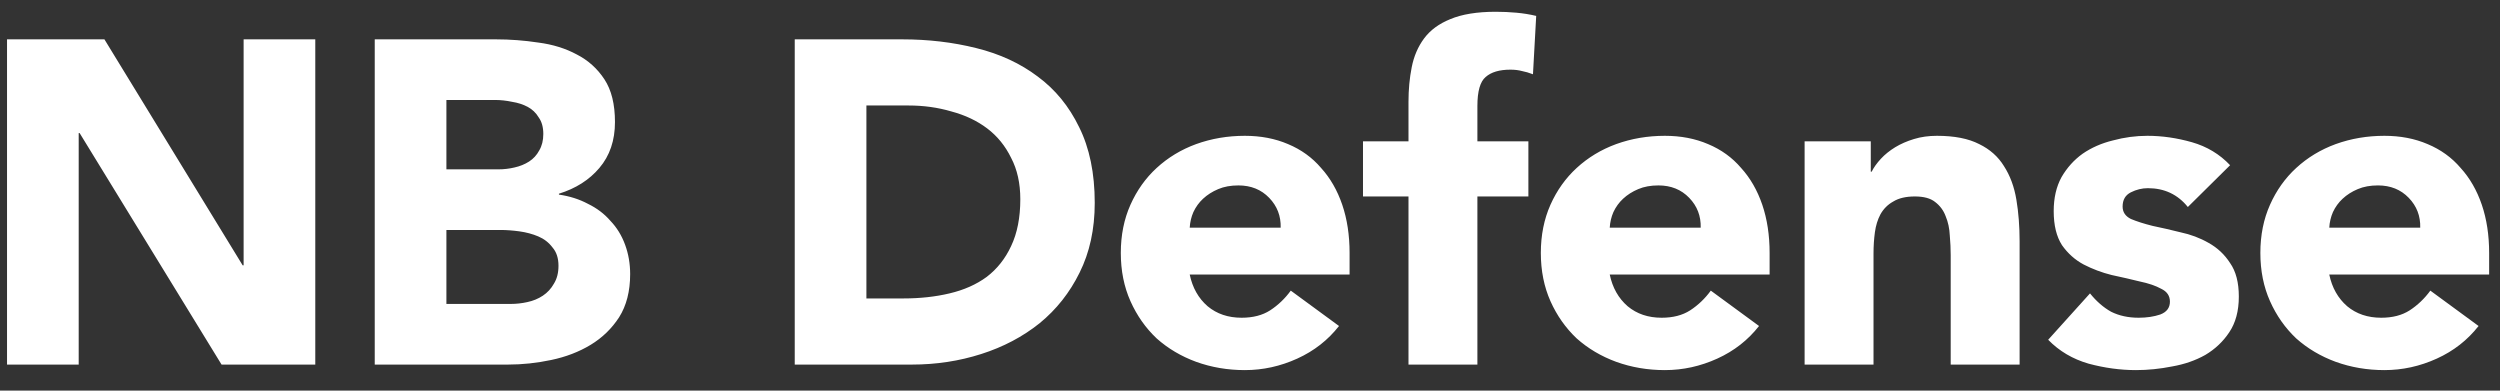 <svg xmlns="http://www.w3.org/2000/svg" id="top-logo" width="96" height="15" fill="none" viewBox="0 0 96 15"><rect x="0" y="0" width="96" height="15" fill="#333333" stroke="none"/><path fill="#fff" d="M0.27 1.511H4.01L9.319 10.19H9.355V1.511H12.107V14H8.508L3.057 5.109H3.022V14H0.27V1.511ZM14.39 1.511H19.047C19.588 1.511 20.128 1.552 20.669 1.634C21.222 1.705 21.716 1.858 22.151 2.093C22.586 2.316 22.939 2.634 23.21 3.046C23.48 3.457 23.615 4.004 23.615 4.686C23.615 5.392 23.416 5.98 23.016 6.45C22.628 6.909 22.11 7.238 21.463 7.438V7.473C21.875 7.532 22.245 7.65 22.575 7.826C22.916 7.991 23.204 8.208 23.439 8.479C23.686 8.737 23.874 9.043 24.003 9.396C24.133 9.749 24.198 10.125 24.198 10.525C24.198 11.184 24.056 11.736 23.774 12.183C23.492 12.618 23.127 12.971 22.68 13.242C22.234 13.512 21.728 13.706 21.163 13.824C20.611 13.941 20.058 14 19.505 14H14.39V1.511ZM17.142 6.503H19.135C19.346 6.503 19.552 6.479 19.752 6.432C19.964 6.385 20.152 6.309 20.317 6.203C20.481 6.097 20.611 5.956 20.705 5.78C20.811 5.603 20.863 5.392 20.863 5.145C20.863 4.886 20.805 4.674 20.687 4.51C20.581 4.333 20.44 4.198 20.264 4.104C20.087 4.01 19.887 3.945 19.664 3.91C19.441 3.863 19.223 3.839 19.011 3.839H17.142V6.503ZM17.142 11.671H19.611C19.823 11.671 20.035 11.648 20.246 11.601C20.47 11.554 20.669 11.472 20.846 11.354C21.022 11.236 21.163 11.084 21.269 10.895C21.387 10.707 21.446 10.478 21.446 10.207C21.446 9.913 21.369 9.678 21.216 9.502C21.075 9.314 20.893 9.173 20.669 9.078C20.446 8.984 20.205 8.92 19.946 8.884C19.688 8.849 19.447 8.831 19.223 8.831H17.142V11.671ZM30.518 1.511H34.646C35.646 1.511 36.593 1.623 37.486 1.846C38.392 2.069 39.18 2.434 39.85 2.94C40.52 3.434 41.05 4.08 41.438 4.88C41.837 5.68 42.038 6.65 42.038 7.791C42.038 8.802 41.843 9.696 41.455 10.472C41.079 11.236 40.568 11.883 39.921 12.412C39.274 12.93 38.527 13.324 37.68 13.594C36.834 13.865 35.946 14 35.017 14H30.518V1.511ZM33.27 11.46H34.699C35.334 11.46 35.922 11.395 36.463 11.266C37.016 11.136 37.492 10.925 37.892 10.631C38.292 10.325 38.603 9.931 38.827 9.449C39.062 8.955 39.18 8.355 39.18 7.65C39.18 7.038 39.062 6.509 38.827 6.062C38.603 5.603 38.298 5.227 37.91 4.933C37.522 4.639 37.063 4.421 36.534 4.28C36.016 4.127 35.469 4.051 34.893 4.051H33.27V11.46ZM51.418 12.518C50.995 13.059 50.46 13.477 49.813 13.771C49.166 14.065 48.496 14.212 47.802 14.212C47.144 14.212 46.52 14.106 45.932 13.894C45.356 13.682 44.85 13.383 44.415 12.995C43.992 12.595 43.657 12.118 43.41 11.566C43.163 11.013 43.039 10.396 43.039 9.713C43.039 9.031 43.163 8.414 43.41 7.861C43.657 7.309 43.992 6.838 44.415 6.45C44.85 6.05 45.356 5.744 45.932 5.533C46.52 5.321 47.144 5.215 47.802 5.215C48.413 5.215 48.966 5.321 49.46 5.533C49.966 5.744 50.389 6.05 50.73 6.45C51.083 6.838 51.353 7.309 51.542 7.861C51.73 8.414 51.824 9.031 51.824 9.713V10.543H45.685C45.791 11.048 46.02 11.454 46.373 11.76C46.726 12.054 47.161 12.201 47.678 12.201C48.114 12.201 48.478 12.107 48.772 11.918C49.078 11.719 49.343 11.466 49.566 11.16L51.418 12.518ZM49.178 8.743C49.19 8.296 49.043 7.914 48.737 7.597C48.431 7.279 48.037 7.12 47.555 7.12C47.261 7.12 47.002 7.167 46.779 7.262C46.556 7.356 46.361 7.479 46.197 7.632C46.044 7.773 45.92 7.944 45.826 8.144C45.744 8.332 45.697 8.532 45.685 8.743H49.178ZM54.086 7.544H52.339V5.427H54.086V3.91C54.086 3.44 54.127 2.999 54.209 2.587C54.291 2.164 54.45 1.793 54.685 1.476C54.921 1.158 55.256 0.911 55.691 0.735C56.138 0.547 56.72 0.452 57.437 0.452C57.708 0.452 57.972 0.464 58.231 0.488C58.49 0.511 58.743 0.552 58.99 0.611L58.866 2.852C58.713 2.793 58.572 2.752 58.443 2.728C58.313 2.693 58.166 2.675 58.002 2.675C57.578 2.675 57.261 2.769 57.049 2.957C56.838 3.134 56.732 3.504 56.732 4.069V5.427H58.69V7.544H56.732V14H54.086V7.544ZM67.547 12.518C67.124 13.059 66.589 13.477 65.942 13.771C65.295 14.065 64.625 14.212 63.931 14.212C63.272 14.212 62.649 14.106 62.061 13.894C61.485 13.682 60.979 13.383 60.544 12.995C60.121 12.595 59.785 12.118 59.538 11.566C59.292 11.013 59.168 10.396 59.168 9.713C59.168 9.031 59.292 8.414 59.538 7.861C59.785 7.309 60.121 6.838 60.544 6.45C60.979 6.05 61.485 5.744 62.061 5.533C62.649 5.321 63.272 5.215 63.931 5.215C64.542 5.215 65.095 5.321 65.589 5.533C66.095 5.744 66.518 6.05 66.859 6.45C67.212 6.838 67.482 7.309 67.671 7.861C67.859 8.414 67.953 9.031 67.953 9.713V10.543H61.814C61.92 11.048 62.149 11.454 62.502 11.76C62.855 12.054 63.29 12.201 63.807 12.201C64.243 12.201 64.607 12.107 64.901 11.918C65.207 11.719 65.472 11.466 65.695 11.16L67.547 12.518ZM65.307 8.743C65.319 8.296 65.172 7.914 64.866 7.597C64.56 7.279 64.166 7.12 63.684 7.12C63.39 7.12 63.131 7.167 62.908 7.262C62.684 7.356 62.49 7.479 62.326 7.632C62.173 7.773 62.049 7.944 61.955 8.144C61.873 8.332 61.826 8.532 61.814 8.743H65.307ZM69.297 5.427H71.838V6.591H71.873C71.955 6.427 72.073 6.262 72.226 6.097C72.378 5.933 72.561 5.786 72.772 5.656C72.984 5.527 73.225 5.421 73.496 5.339C73.766 5.256 74.06 5.215 74.378 5.215C75.048 5.215 75.589 5.321 76.001 5.533C76.412 5.733 76.73 6.015 76.953 6.38C77.188 6.744 77.347 7.173 77.429 7.667C77.512 8.161 77.553 8.696 77.553 9.272V14H74.907V9.802C74.907 9.555 74.895 9.302 74.872 9.043C74.86 8.773 74.807 8.526 74.713 8.302C74.63 8.079 74.495 7.897 74.307 7.755C74.131 7.614 73.872 7.544 73.531 7.544C73.19 7.544 72.913 7.608 72.702 7.738C72.49 7.855 72.326 8.02 72.208 8.232C72.102 8.432 72.031 8.661 71.996 8.92C71.961 9.178 71.943 9.449 71.943 9.731V14H69.297V5.427ZM84.013 7.949C83.625 7.467 83.113 7.226 82.478 7.226C82.255 7.226 82.037 7.279 81.826 7.385C81.614 7.491 81.508 7.673 81.508 7.932C81.508 8.144 81.614 8.302 81.826 8.408C82.049 8.502 82.325 8.59 82.655 8.673C82.996 8.743 83.354 8.826 83.731 8.92C84.119 9.002 84.478 9.137 84.807 9.325C85.148 9.514 85.424 9.772 85.636 10.102C85.859 10.419 85.971 10.848 85.971 11.389C85.971 11.942 85.847 12.401 85.6 12.765C85.365 13.118 85.06 13.406 84.683 13.63C84.307 13.841 83.884 13.988 83.413 14.071C82.943 14.165 82.478 14.212 82.02 14.212C81.42 14.212 80.814 14.129 80.203 13.965C79.591 13.788 79.074 13.483 78.65 13.047L80.256 11.266C80.503 11.572 80.773 11.807 81.067 11.971C81.373 12.124 81.726 12.201 82.126 12.201C82.431 12.201 82.708 12.16 82.954 12.077C83.201 11.983 83.325 11.819 83.325 11.583C83.325 11.36 83.213 11.195 82.99 11.089C82.778 10.972 82.502 10.878 82.161 10.807C81.832 10.725 81.473 10.643 81.085 10.56C80.708 10.466 80.35 10.331 80.009 10.155C79.679 9.978 79.403 9.731 79.18 9.414C78.968 9.084 78.862 8.649 78.862 8.108C78.862 7.603 78.962 7.167 79.162 6.803C79.374 6.438 79.644 6.138 79.973 5.903C80.314 5.668 80.703 5.498 81.138 5.392C81.573 5.274 82.014 5.215 82.461 5.215C83.025 5.215 83.596 5.298 84.172 5.462C84.748 5.627 85.236 5.921 85.636 6.344L84.013 7.949ZM95.177 12.518C94.754 13.059 94.219 13.477 93.572 13.771C92.925 14.065 92.255 14.212 91.561 14.212C90.902 14.212 90.279 14.106 89.691 13.894C89.115 13.682 88.609 13.383 88.174 12.995C87.751 12.595 87.415 12.118 87.169 11.566C86.922 11.013 86.798 10.396 86.798 9.713C86.798 9.031 86.922 8.414 87.169 7.861C87.415 7.309 87.751 6.838 88.174 6.45C88.609 6.05 89.115 5.744 89.691 5.533C90.279 5.321 90.902 5.215 91.561 5.215C92.172 5.215 92.725 5.321 93.219 5.533C93.725 5.744 94.148 6.05 94.489 6.45C94.842 6.838 95.112 7.309 95.301 7.861C95.489 8.414 95.583 9.031 95.583 9.713V10.543H89.444C89.55 11.048 89.779 11.454 90.132 11.76C90.485 12.054 90.92 12.201 91.438 12.201C91.873 12.201 92.237 12.107 92.531 11.918C92.837 11.719 93.102 11.466 93.325 11.16L95.177 12.518ZM92.937 8.743C92.949 8.296 92.802 7.914 92.496 7.597C92.19 7.279 91.796 7.12 91.314 7.12C91.02 7.12 90.761 7.167 90.538 7.262C90.314 7.356 90.12 7.479 89.956 7.632C89.803 7.773 89.679 7.944 89.585 8.144C89.503 8.332 89.456 8.532 89.444 8.743H92.937Z"/></svg>